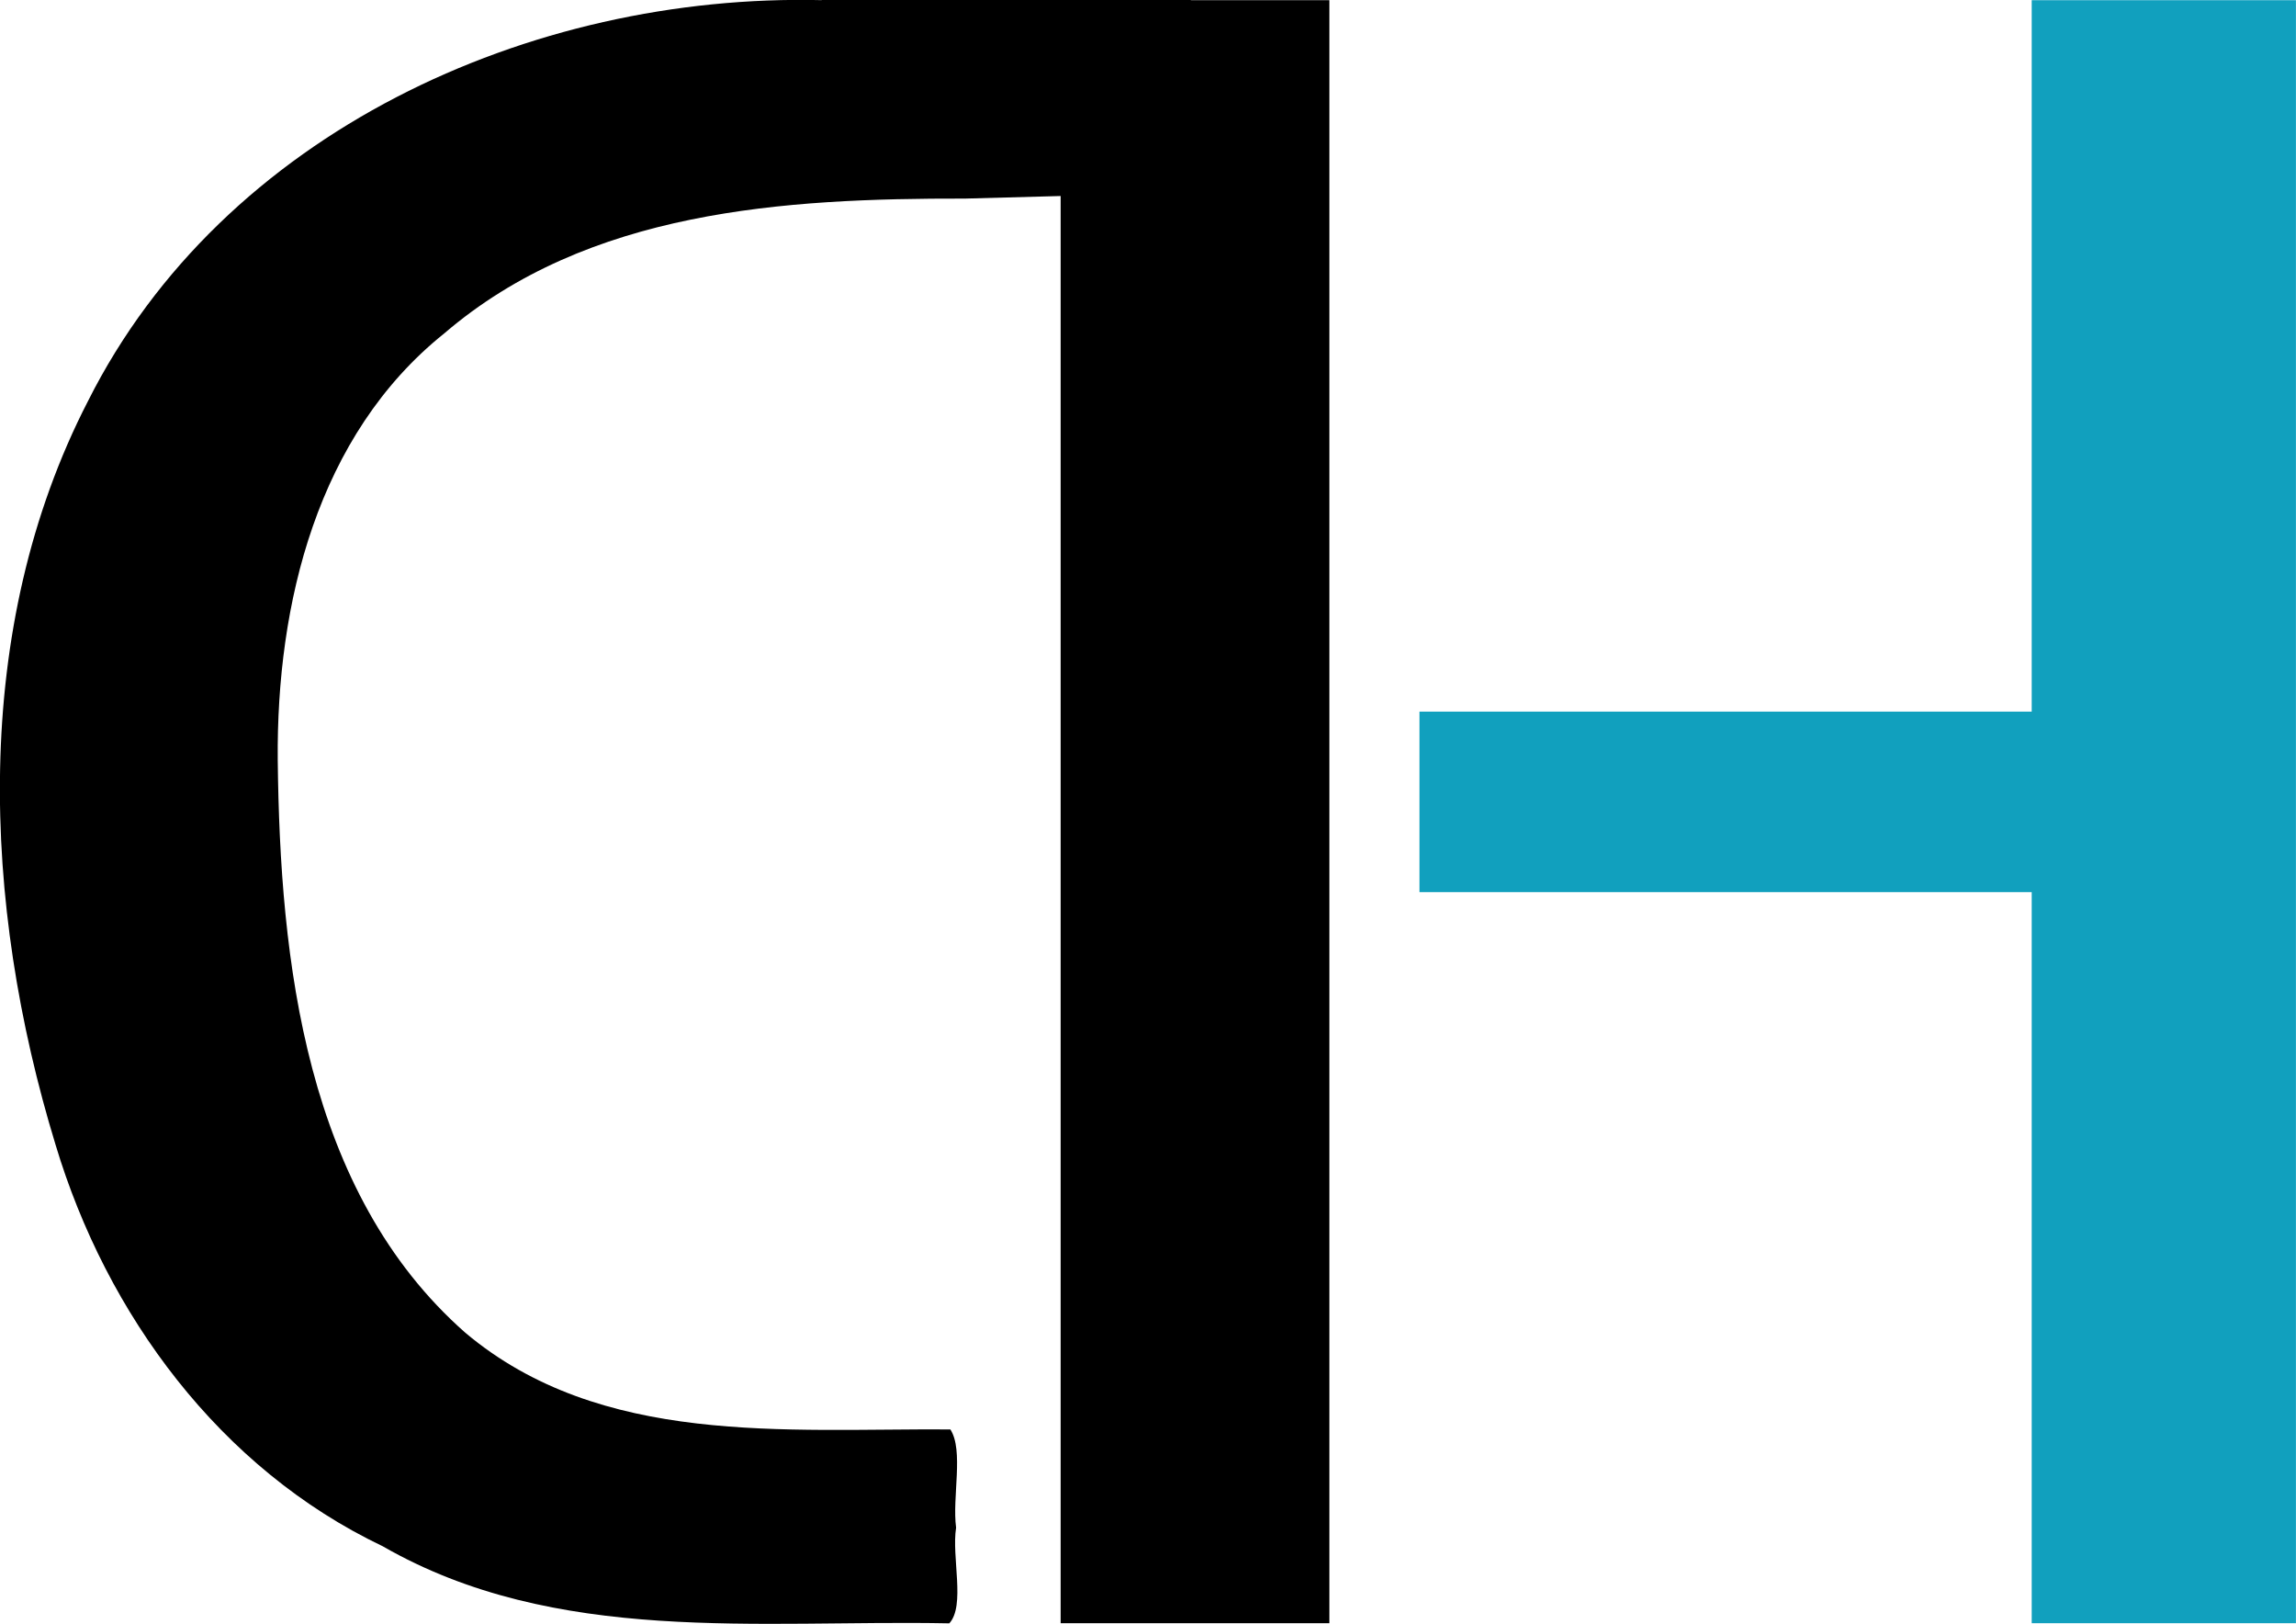 <?xml version="1.0" encoding="UTF-8" standalone="no"?>
<!-- Created with Inkscape (http://www.inkscape.org/) -->

<svg
   xmlns:dc="http://purl.org/dc/elements/1.1/"
   xmlns:cc="http://creativecommons.org/ns#"
   xmlns:rdf="http://www.w3.org/1999/02/22-rdf-syntax-ns#"
   xmlns:svg="http://www.w3.org/2000/svg"
   xmlns="http://www.w3.org/2000/svg"
   xmlns:sodipodi="http://sodipodi.sourceforge.net/DTD/sodipodi-0.dtd"
   xmlns:inkscape="http://www.inkscape.org/namespaces/inkscape"
   width="10.777mm"
   height="7.621mm"
   viewBox="0 0 10.777 7.621"
   version="1.1"
   id="svg4677"
   inkscape:version="0.92.0 r15299">
  <defs
     id="defs4671" />
  <sodipodi:namedview
     id="base"
     pagecolor="#ffffff"
     bordercolor="#666666"
     borderopacity="1.0"
     inkscape:pageopacity="0.0"
     inkscape:pageshadow="2"
     inkscape:zoom="19.25"
     inkscape:cx="5.7061954"
     inkscape:cy="19.443211"
     inkscape:document-units="mm"
     inkscape:current-layer="layer1"
     showgrid="false"
     inkscape:showpageshadow="true"
     showborder="true"
     borderlayer="false"
     fit-margin-top="0"
     fit-margin-left="0"
     fit-margin-right="0"
     fit-margin-bottom="0"
     inkscape:window-width="1920"
     inkscape:window-height="1027"
     inkscape:window-x="1912"
     inkscape:window-y="1072"
     inkscape:window-maximized="1" />
  <g
     inkscape:label="Layer 1"
     inkscape:groupmode="layer"
     id="layer1"
     transform="translate(-57.507,-106.043)">
    <g
       style="display:inline;fill:#000000;fill-opacity:1"
       transform="rotate(45,-24.698,141.194)"
       id="g12585">
      <path
         style="font-style:normal;font-variant:normal;font-weight:normal;font-stretch:normal;font-size:medium;line-height:1.25;font-family:'Allerta Stencil';-inkscape-font-specification:'Allerta Stencil';letter-spacing:0px;word-spacing:0px;fill:#11a0be;fill-opacity:1;stroke:none;stroke-width:0.265"
         d="m 16.195,50.591 c 1.795,1.795 3.591,3.591 5.386,5.386 -0.292,0.292 -0.585,0.585 -0.877,0.877 -0.809,-0.809 -1.618,-1.618 -2.426,-2.426 -0.677,0.677 -1.354,1.354 -2.032,2.032 -0.2,-0.2 -0.4,-0.4 -0.599,-0.599 0.677,-0.677 1.354,-1.354 2.032,-2.032 -0.787,-0.787 -1.574,-1.574 -2.361,-2.361 0.292,-0.292 0.585,-0.585 0.877,-0.877 z"
         id="path12579"
         inkscape:connector-curvature="0" />
      <path
         style="font-style:normal;font-variant:normal;font-weight:normal;font-stretch:normal;font-size:medium;line-height:1.25;font-family:'Allerta Stencil';-inkscape-font-specification:'Allerta Stencil';letter-spacing:0px;word-spacing:0px;fill:#000000;fill-opacity:1;stroke:none;stroke-width:0.265"
         d="m 11.303,55.483 c -0.991,0.944 -1.549,2.427 -1.106,3.766 0.367,1.149 1.32,2.023 2.36,2.576 0.734,0.395 1.622,0.529 2.418,0.247 0.906,-0.245 1.491,-1.004 2.137,-1.625 -0.005,-0.113 -0.213,-0.227 -0.295,-0.34 -0.115,-0.088 -0.23,-0.282 -0.345,-0.307 -0.552,0.545 -1.102,1.217 -1.93,1.289 -0.999,0.064 -1.85,-0.619 -2.524,-1.278 -0.522,-0.513 -0.947,-1.208 -0.863,-1.968 0.068,-0.887 0.68,-1.577 1.281,-2.176 0.205,-0.216 0.409,-0.432 0.614,-0.648 -0.174,-0.254 -0.349,-0.507 -0.523,-0.761 -0.409,0.409 -0.818,0.818 -1.226,1.226 z"
         id="path12581"
         inkscape:connector-curvature="0" />
      <path
         style="font-style:normal;font-variant:normal;font-weight:normal;font-stretch:normal;font-size:medium;line-height:1.25;font-family:'Allerta Stencil';-inkscape-font-specification:'Allerta Stencil';letter-spacing:0px;word-spacing:0px;fill:#000000;fill-opacity:1;stroke:none;stroke-width:0.265"
         d="m 12.095,54.691 c 0.297,-0.297 0.594,-0.594 0.892,-0.892 1.795,1.795 3.591,3.591 5.386,5.386 -0.297,0.297 -0.594,0.594 -0.892,0.892 -1.795,-1.795 -3.591,-3.591 -5.386,-5.386 z"
         id="path12583"
         inkscape:connector-curvature="0" />
    </g>
  </g>
</svg>
